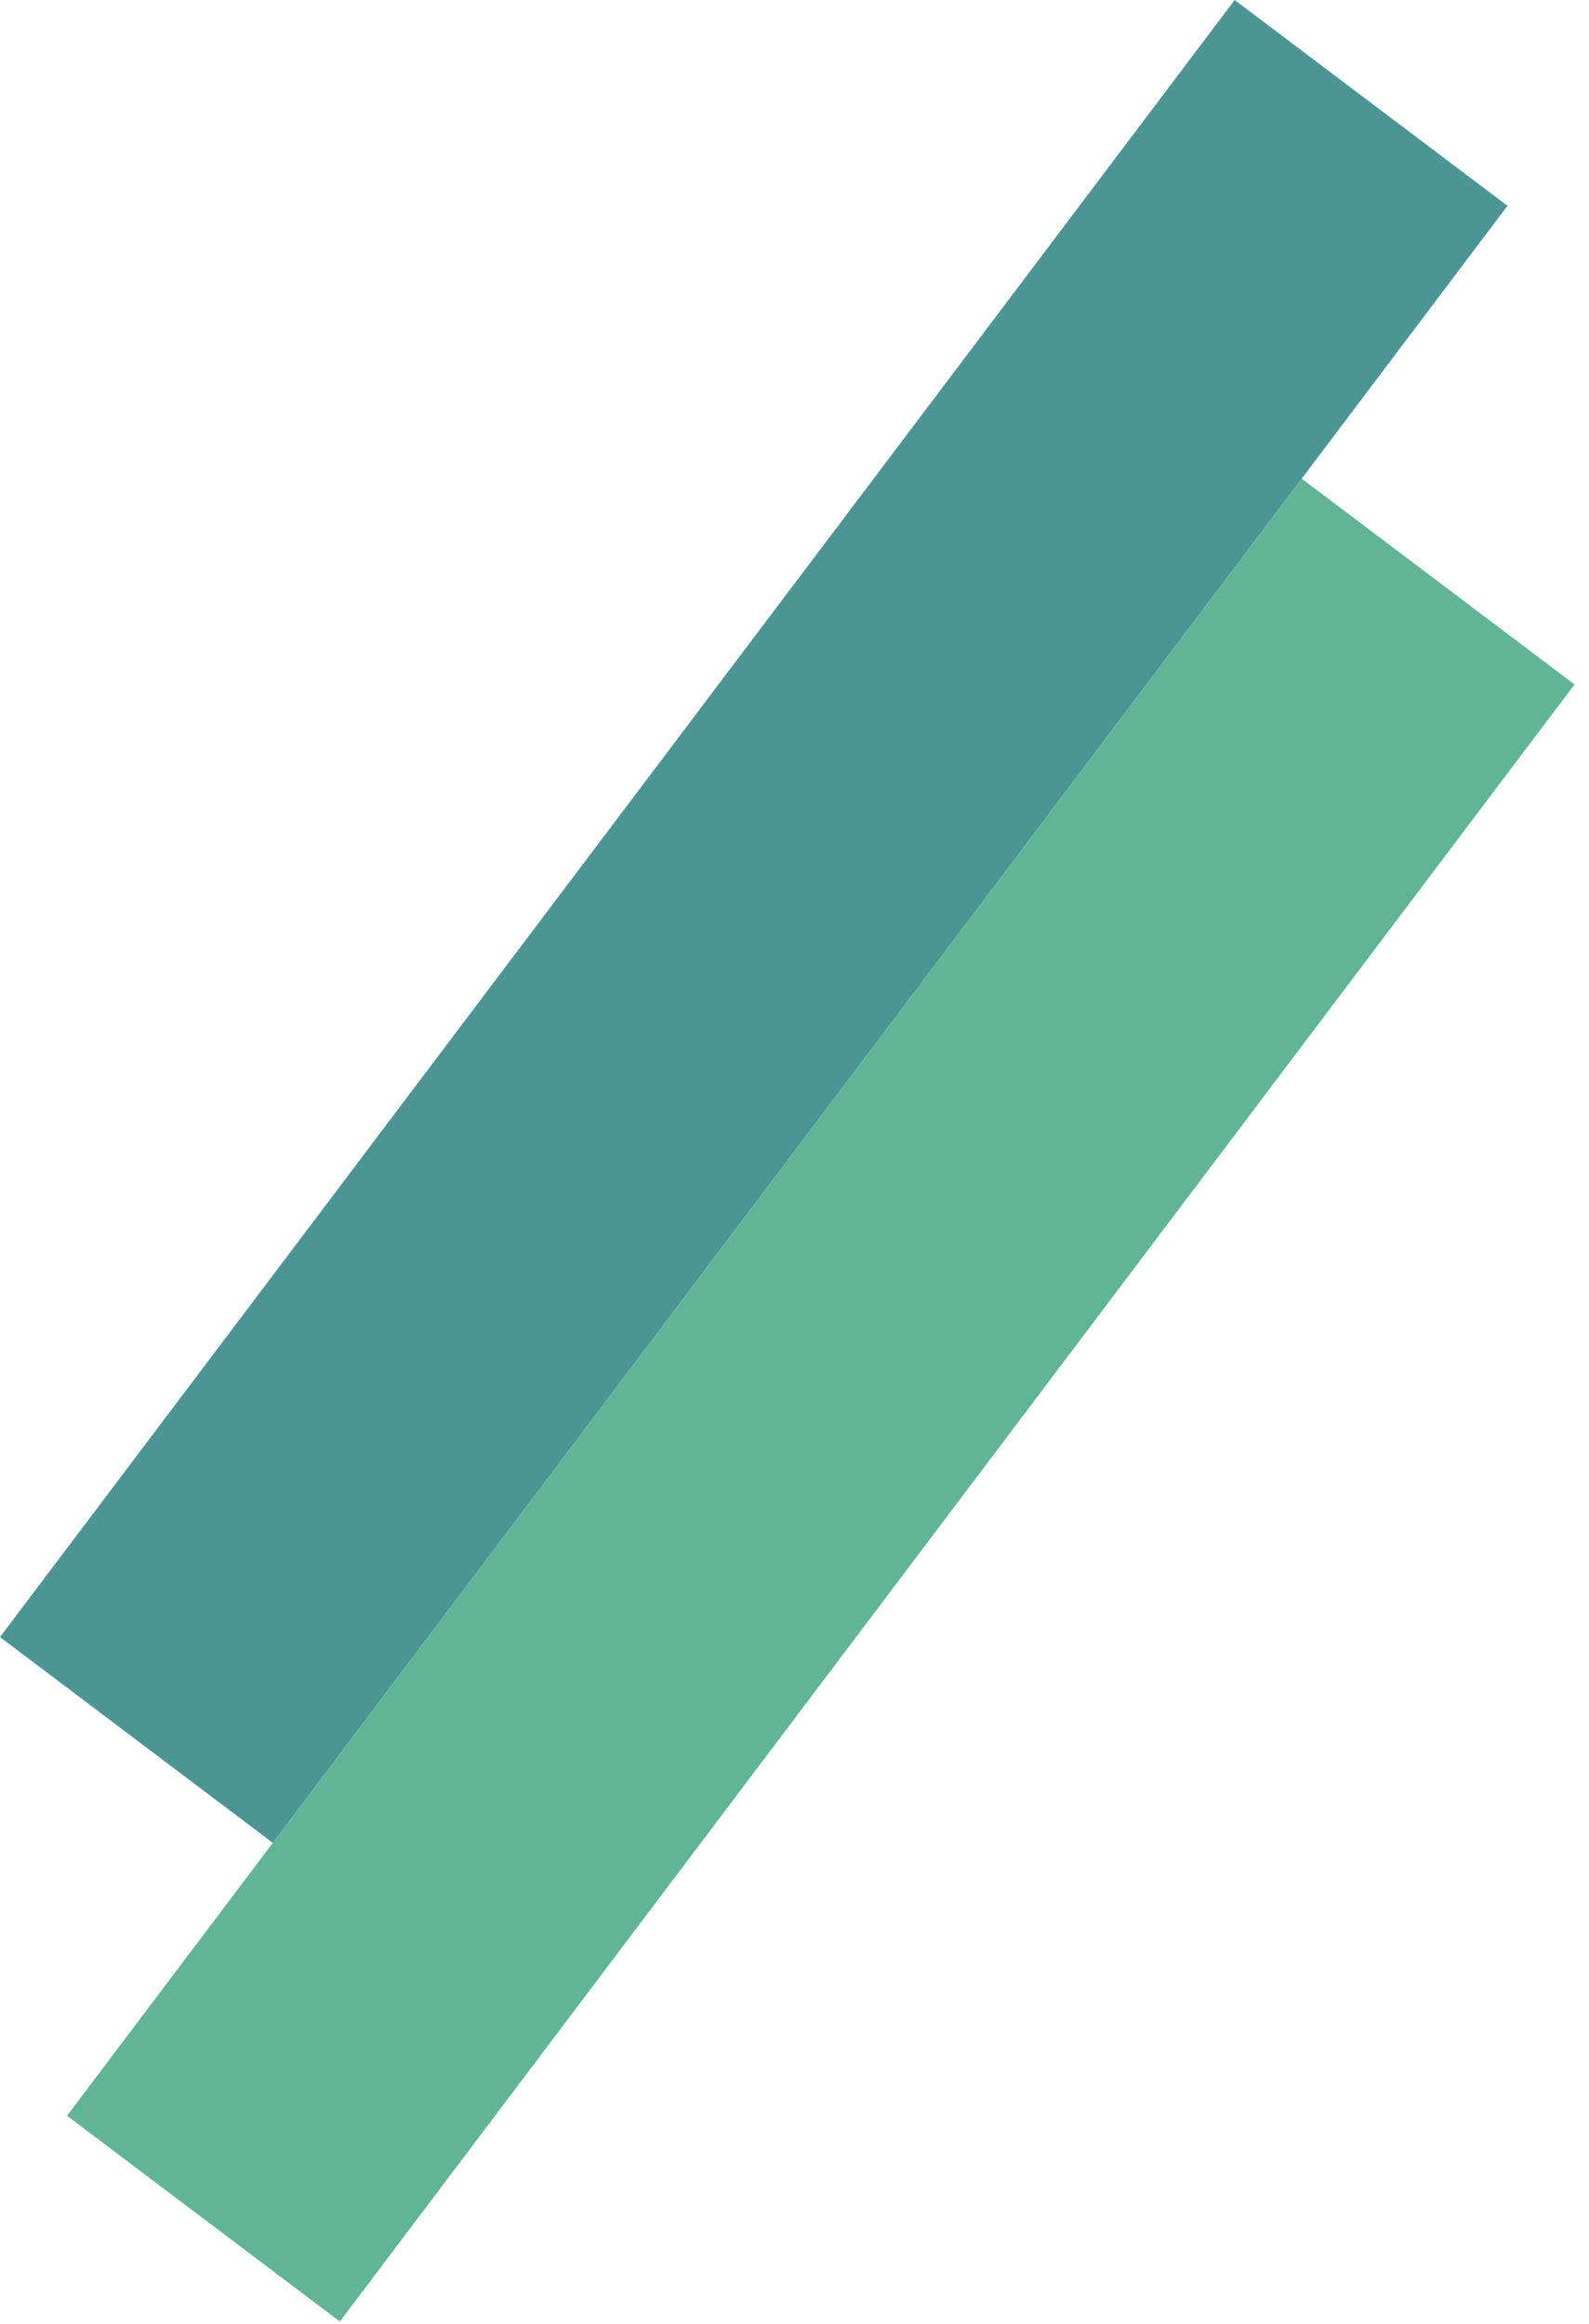 <svg width="93" height="136" viewBox="0 0 93 136" fill="none" xmlns="http://www.w3.org/2000/svg">
<rect y="95.804" width="120" height="20" transform="rotate(-52.974 0 95.804)" fill="#4C9595"/>
<rect x="3.924" y="123.815" width="120" height="20" transform="rotate(-52.974 3.924 123.815)" fill="#60B596"/>
</svg>
